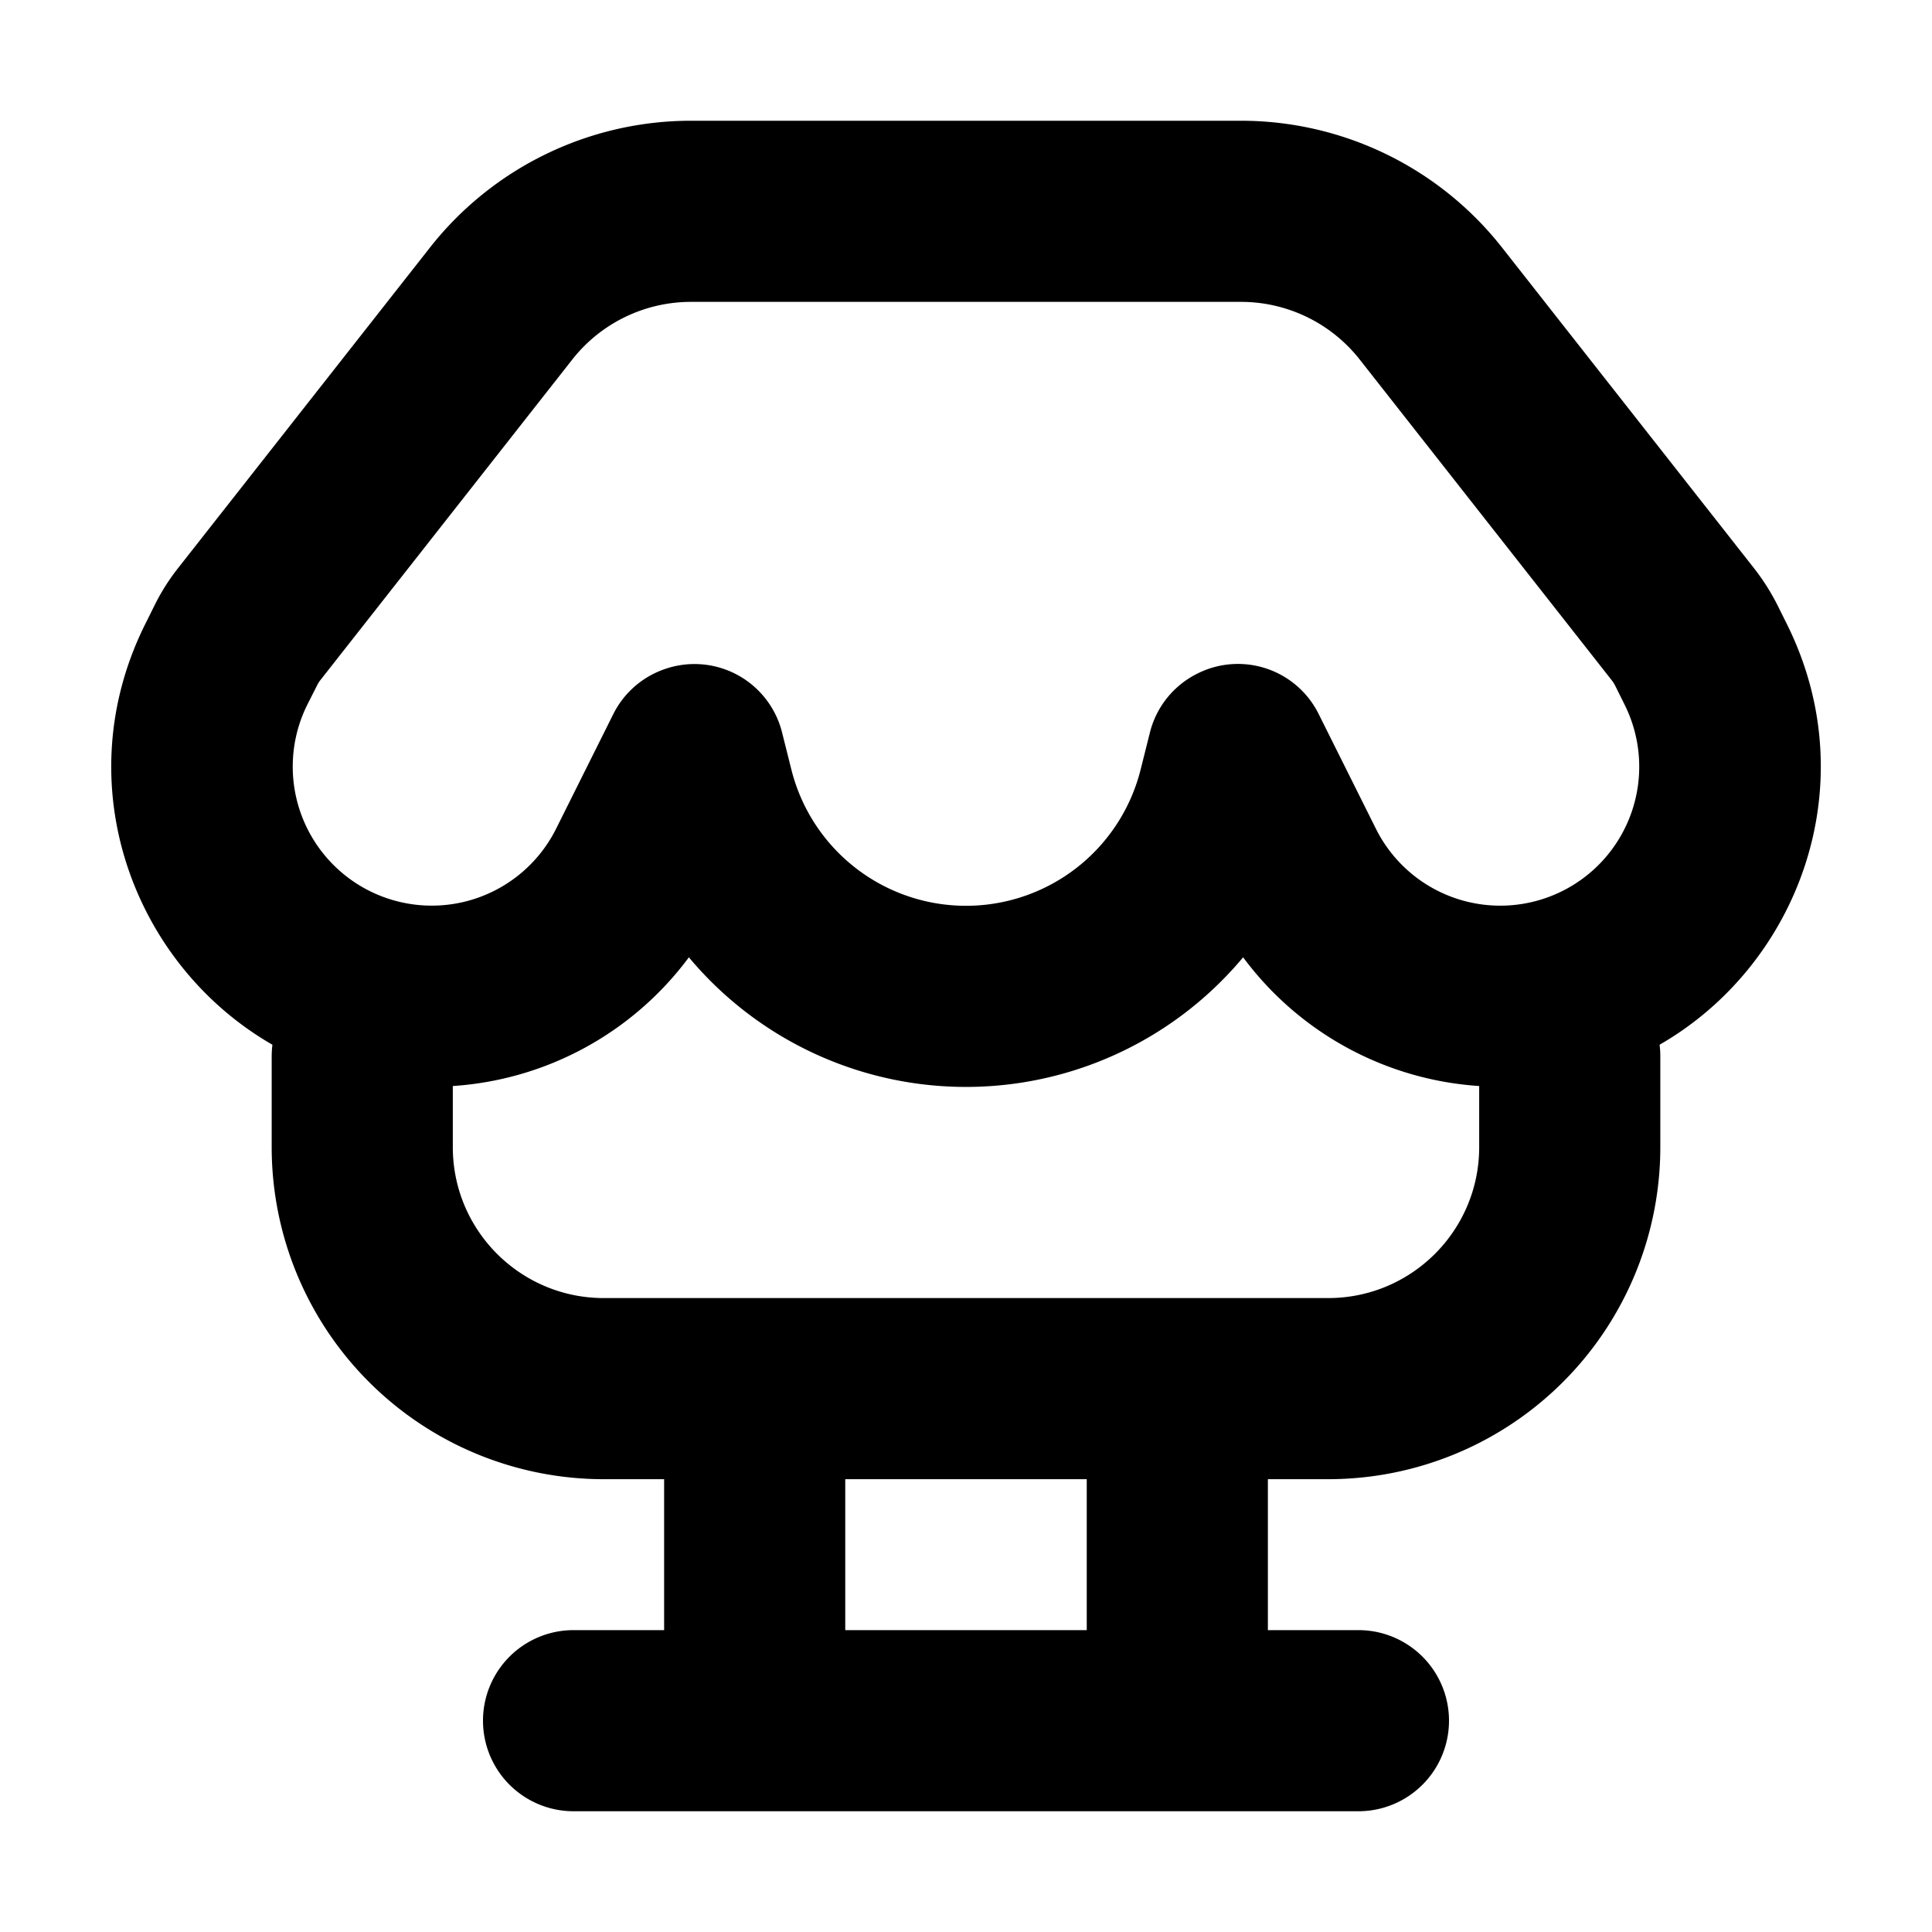 <svg xmlns="http://www.w3.org/2000/svg" viewBox="2 2 16 16"><path fill-rule="evenodd" d="M12.278 3a2.75 2.75 0 0 1 2.162 1.051l2.087 2.656c.073.093.136.193.19.298l.079.159c.662 1.324.103 2.824-1.052 3.488a.75.75 0 0 1 .006.098v.75a2.75 2.75 0 0 1-2.75 2.75h-.5v1.25h.75a.75.75 0 0 1 0 1.5h-6.5a.75.75 0 0 1 0-1.5h.75v-1.25h-.5a2.75 2.75 0 0 1-2.75-2.75v-.75c0-.033.002-.066.006-.098-1.155-.664-1.714-2.164-1.051-3.488l.079-.159a1.75 1.75 0 0 1 .189-.298l2.087-2.656a2.75 2.75 0 0 1 2.162-1.051h4.556Zm-6.528 7.994v.506c0 .69.56 1.25 1.25 1.25h6c.69 0 1.25-.56 1.25-1.25v-.506a2.651 2.651 0 0 1-1.955-1.066 2.99 2.99 0 0 1-4.59 0 2.651 2.651 0 0 1-1.955 1.066Zm2.602-3.192a.747.747 0 0 0-.855-.258.747.747 0 0 0-.418.37l-.474.95a1.15 1.15 0 1 1-2.059-1.03l.08-.158a.25.25 0 0 1 .026-.042l2.087-2.656c.237-.302.6-.478.983-.478h4.556c.383 0 .746.176.983.478l2.087 2.656c.01.013.019.027.027.042l.079.159a1.15 1.15 0 0 1-2.059 1.029l-.474-.95a.746.746 0 0 0-1.006-.335.747.747 0 0 0-.394.496l-.074.295a1.491 1.491 0 0 1-2.894 0l-.074-.295a.75.75 0 0 0-.127-.273Zm.648 6.448v1.25h2v-1.25h-2Z"/></svg>